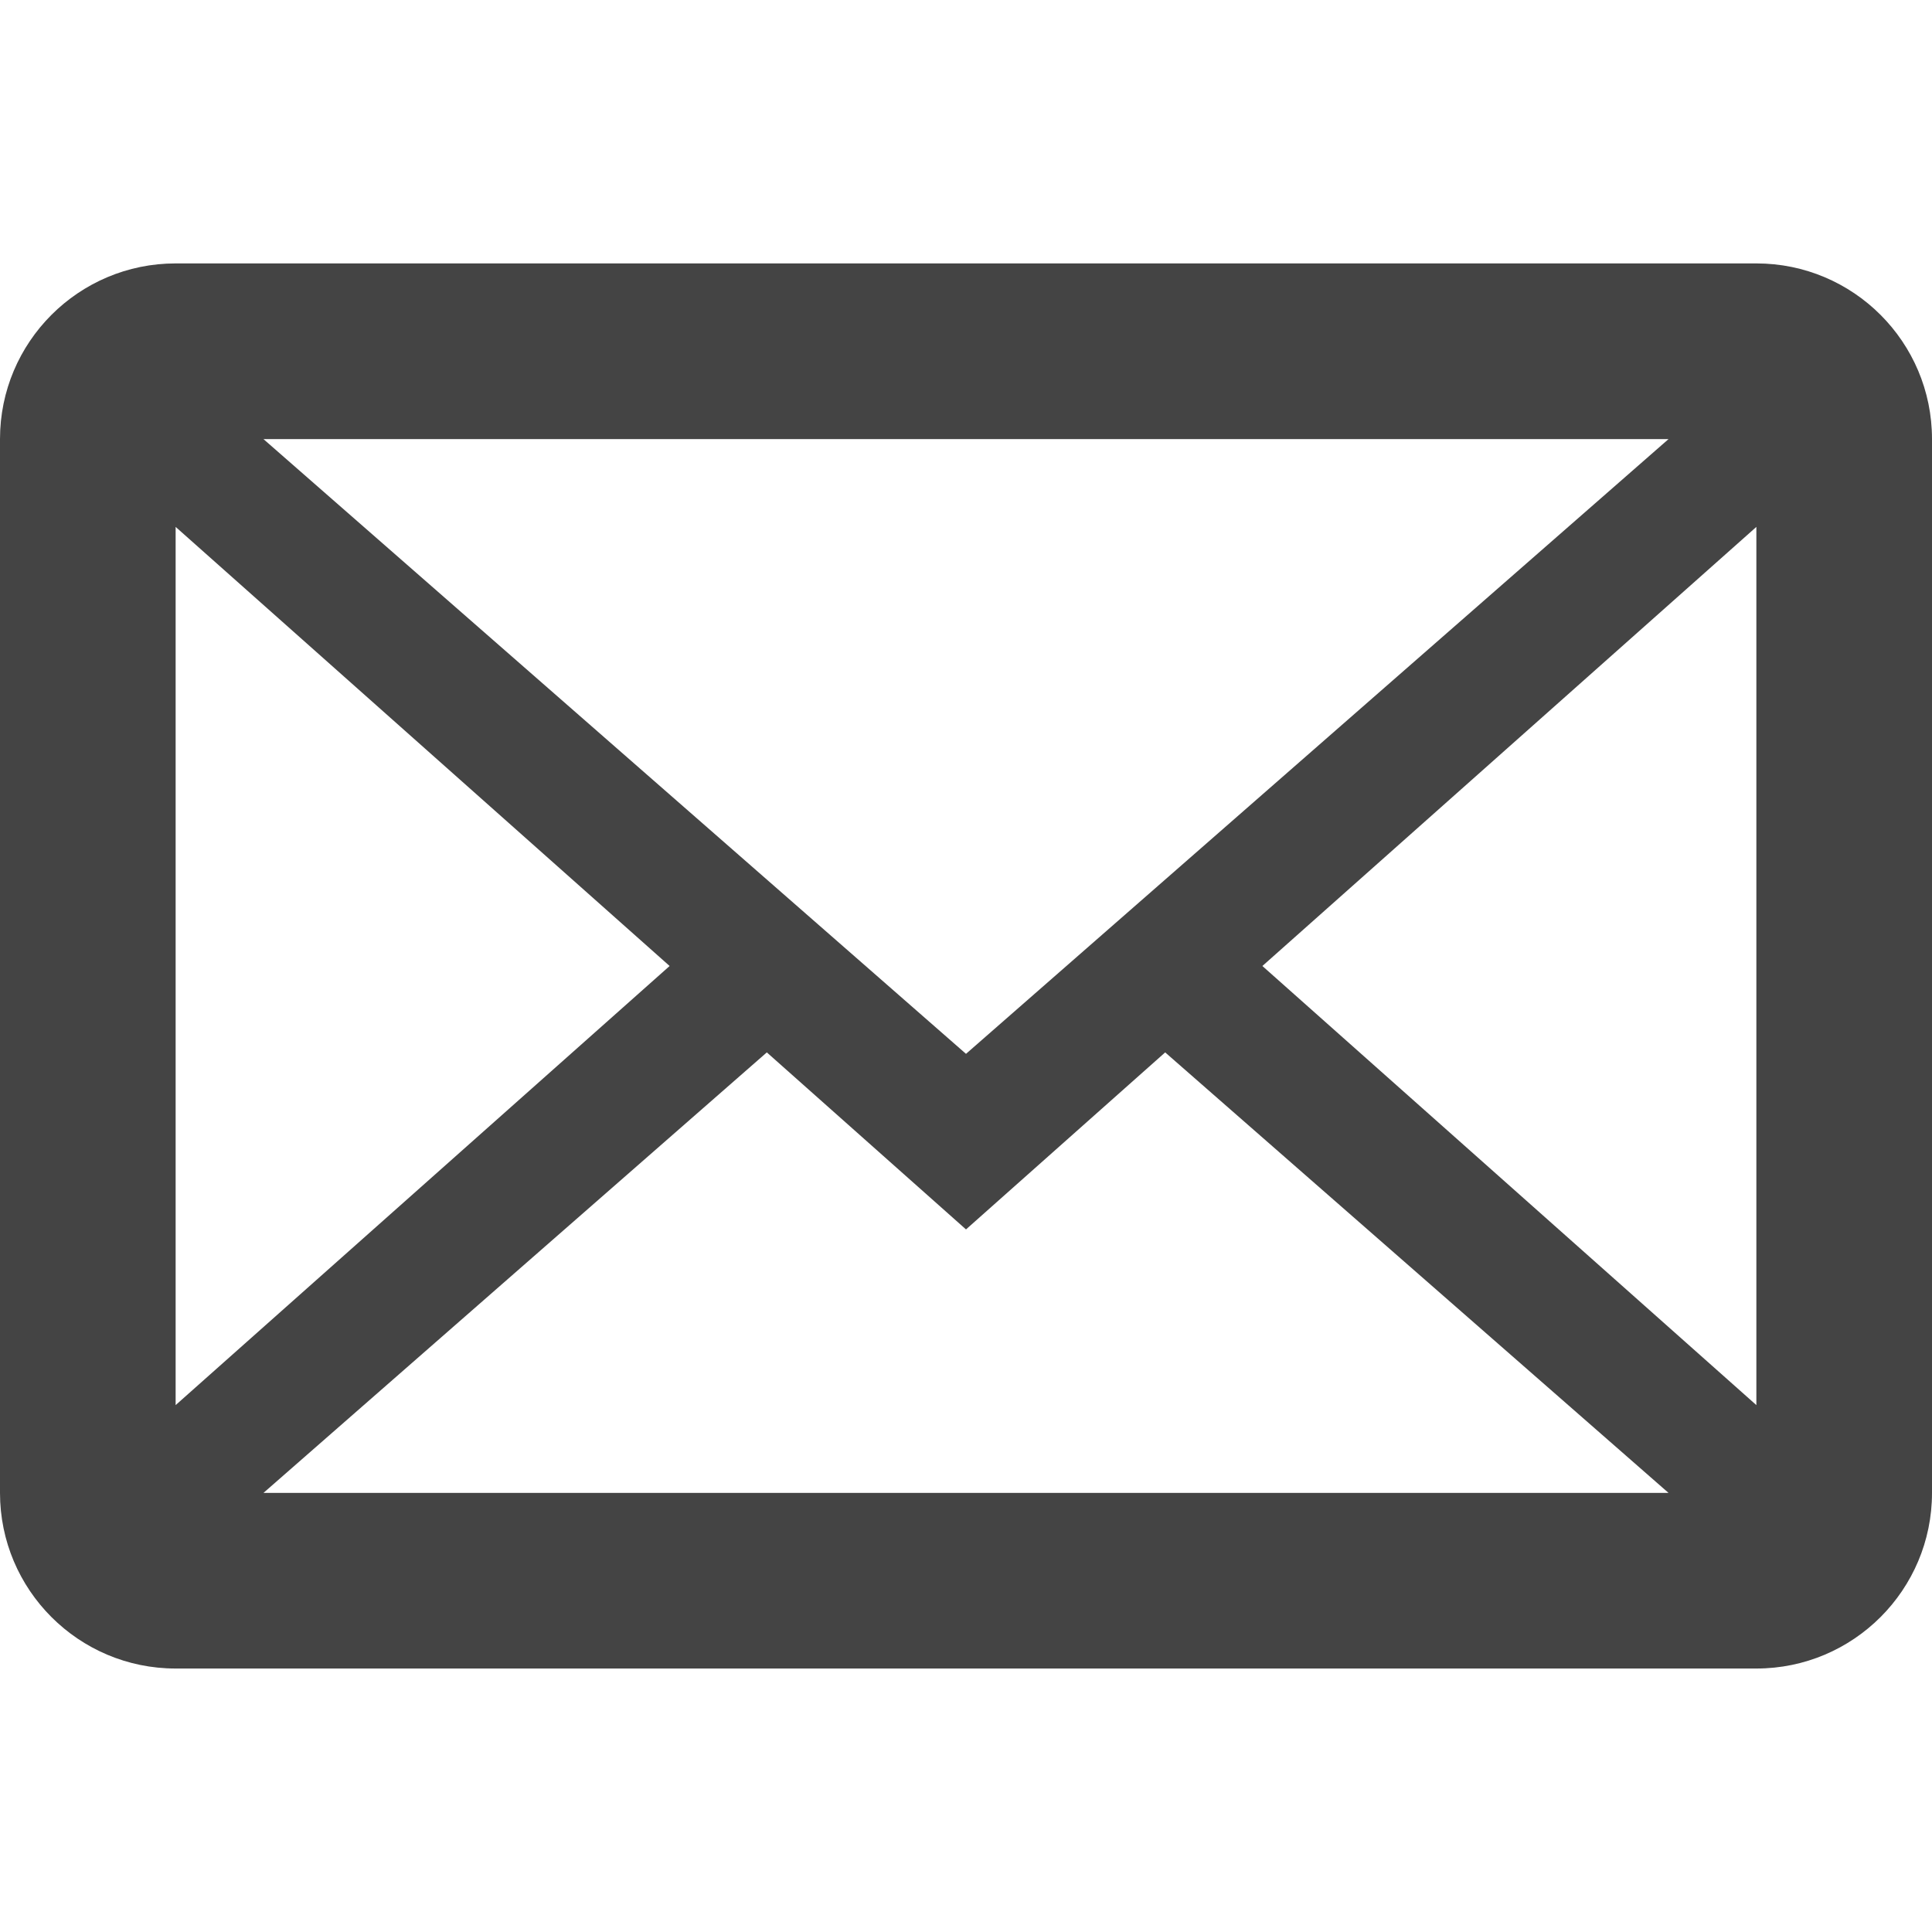 <?xml version="1.0" encoding="utf-8"?>
<!-- Generated by IcoMoon.io -->
<!DOCTYPE svg PUBLIC "-//W3C//DTD SVG 1.1//EN" "http://www.w3.org/Graphics/SVG/1.1/DTD/svg11.dtd">
<svg version="1.1" xmlns="http://www.w3.org/2000/svg" xmlns:xlink="http://www.w3.org/1999/xlink" width="32" height="32" viewBox="0 0 32 32">
<path d="M29.091 27.636h-26.182c-1.606 0-2.909-1.303-2.909-2.909v-17.455c0-1.606 1.303-2.909 2.909-2.909h26.182c1.606 0 2.909 1.303 2.909 2.909v17.455c0 1.606-1.303 2.909-2.909 2.909zM27.636 24.727l-8.337-7.296-3.299 2.932-3.299-2.932-8.337 7.296h23.273zM2.909 23.273l8.182-7.273-8.182-7.273v14.545zM4.364 7.273l11.636 10.182 11.636-10.182h-23.273zM29.091 8.727l-8.182 7.273 8.182 7.273v-14.545z" fill="#444444"></path>
</svg>
